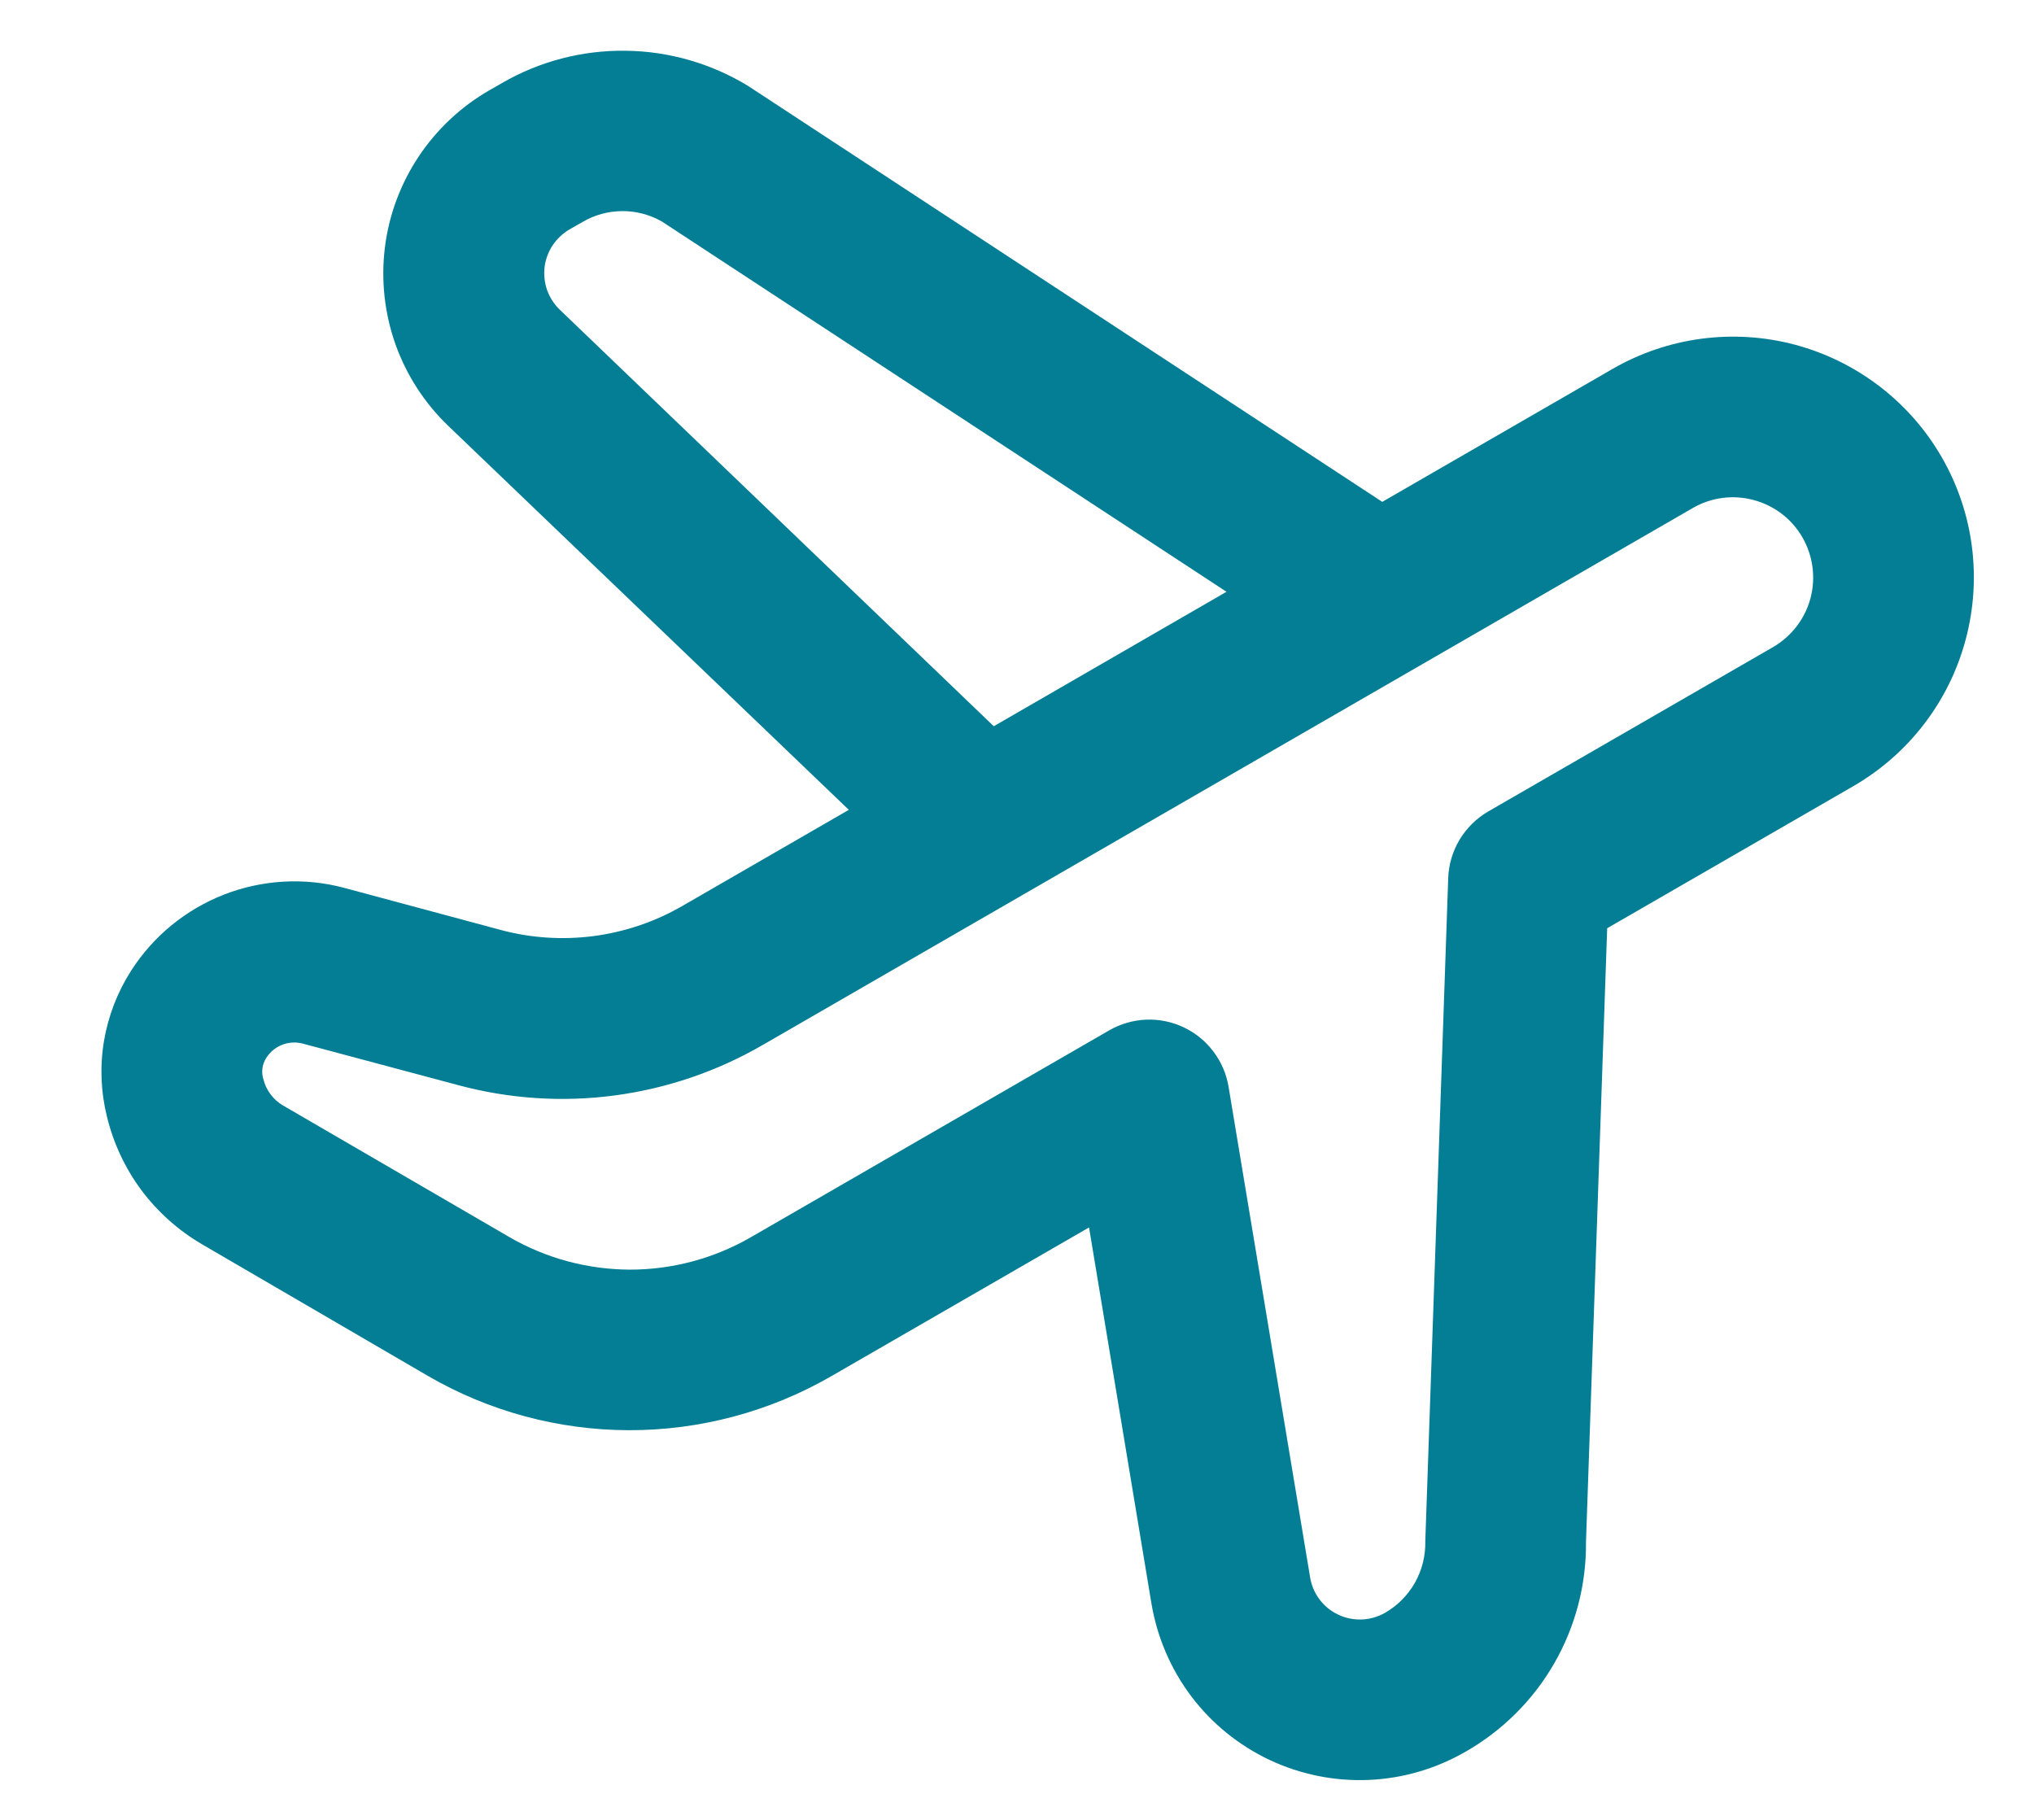 <svg width="19" height="17" viewBox="0 0 19 17" fill="none" xmlns="http://www.w3.org/2000/svg">
<path d="M15.062 3.447L12.912 4.688L6.987 0.802C6.642 0.592 6.246 0.478 5.842 0.474C5.437 0.469 5.039 0.573 4.689 0.776L4.57 0.844C4.305 0.997 4.079 1.209 3.909 1.465C3.74 1.72 3.632 2.011 3.595 2.315C3.558 2.619 3.592 2.927 3.694 3.216C3.797 3.504 3.965 3.765 4.186 3.977L7.929 7.565L6.379 8.46C6.123 8.609 5.84 8.705 5.547 8.744C5.254 8.782 4.956 8.763 4.67 8.685L3.216 8.294C2.845 8.195 2.452 8.217 2.094 8.356C1.735 8.496 1.431 8.745 1.224 9.069C1.096 9.269 1.01 9.493 0.971 9.727C0.932 9.961 0.942 10.2 0.999 10.431C1.059 10.678 1.168 10.912 1.32 11.117C1.473 11.321 1.665 11.493 1.885 11.622L3.994 12.851C4.565 13.183 5.214 13.359 5.876 13.36C6.537 13.361 7.187 13.188 7.761 12.858L10.173 11.466L10.756 14.98C10.809 15.294 10.936 15.591 11.128 15.846C11.32 16.1 11.571 16.304 11.859 16.44C12.148 16.576 12.465 16.64 12.783 16.627C13.102 16.614 13.412 16.523 13.689 16.364C14.034 16.167 14.321 15.882 14.519 15.537C14.717 15.192 14.819 14.801 14.815 14.404L15.013 8.671L17.312 7.344C17.829 7.045 18.207 6.554 18.361 5.977C18.516 5.4 18.436 4.786 18.137 4.269C17.839 3.753 17.347 3.376 16.771 3.221C16.194 3.067 15.579 3.148 15.062 3.447ZM5.229 2.893C5.176 2.842 5.136 2.78 5.111 2.711C5.087 2.642 5.079 2.568 5.087 2.495C5.096 2.423 5.122 2.353 5.162 2.292C5.203 2.231 5.257 2.18 5.32 2.143L5.439 2.075C5.552 2.008 5.68 1.973 5.811 1.972C5.942 1.971 6.07 2.005 6.184 2.07L11.457 5.528L9.283 6.784L5.229 2.893ZM16.562 6.045L13.902 7.58C13.792 7.644 13.7 7.735 13.634 7.844C13.569 7.953 13.532 8.077 13.528 8.205L13.314 14.397C13.317 14.532 13.284 14.665 13.218 14.783C13.152 14.9 13.056 14.998 12.939 15.065C12.873 15.103 12.798 15.125 12.722 15.128C12.646 15.131 12.57 15.116 12.501 15.083C12.432 15.051 12.372 15.002 12.326 14.941C12.28 14.88 12.25 14.809 12.238 14.734L11.476 10.15C11.456 10.031 11.407 9.918 11.334 9.822C11.261 9.725 11.166 9.648 11.056 9.596C10.946 9.544 10.826 9.52 10.705 9.525C10.584 9.53 10.466 9.565 10.361 9.625L7.011 11.559C6.667 11.757 6.277 11.861 5.881 11.86C5.485 11.858 5.096 11.753 4.753 11.553L2.641 10.325C2.597 10.299 2.558 10.264 2.527 10.222C2.496 10.181 2.473 10.133 2.461 10.083C2.45 10.051 2.447 10.016 2.451 9.982C2.455 9.949 2.467 9.916 2.484 9.887C2.512 9.842 2.55 9.805 2.595 9.779C2.665 9.739 2.748 9.728 2.826 9.748L4.278 10.136C4.755 10.265 5.252 10.298 5.741 10.233C6.231 10.168 6.702 10.007 7.129 9.759L15.812 4.746C15.984 4.646 16.189 4.619 16.381 4.671C16.574 4.722 16.738 4.848 16.837 5.02C16.936 5.192 16.963 5.397 16.912 5.589C16.86 5.782 16.734 5.945 16.562 6.045Z" fill="#047E94"/>
</svg>
